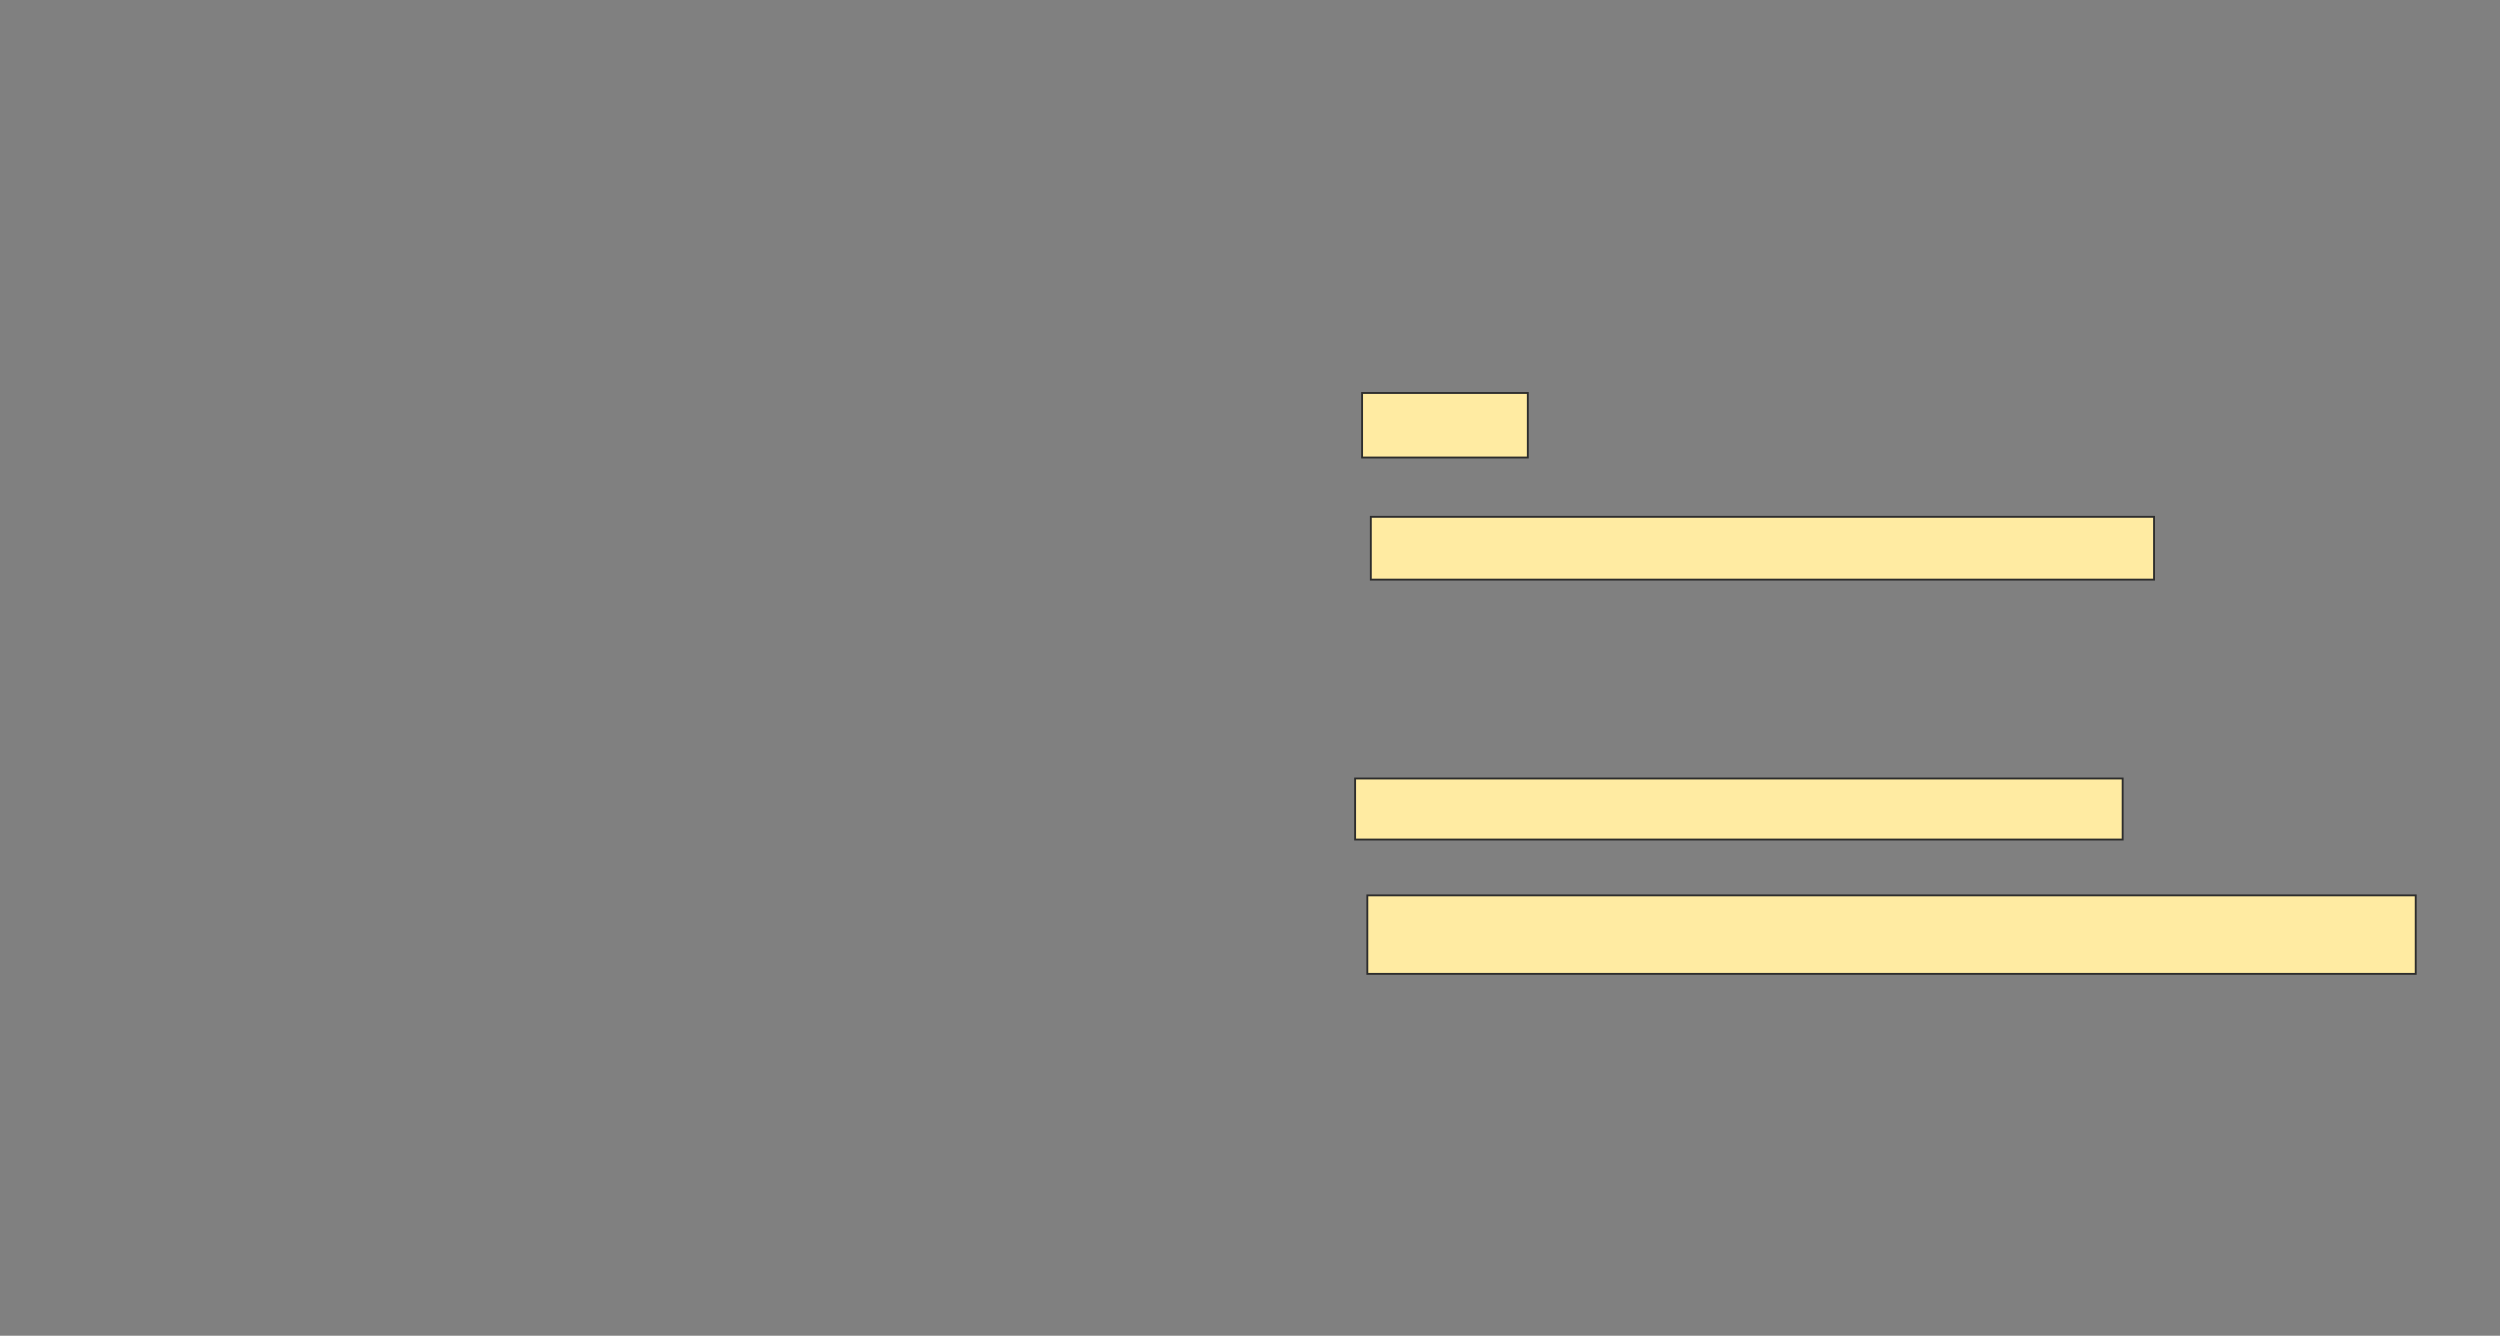 <svg height="709" width="1327" xmlns="http://www.w3.org/2000/svg"><rect width="100%" height="100%" fill="#808080" stroke="none"/><g fill="#ffeba2" stroke="#2d2d2d"><path d="m719.296 413.222h407.407v32.407h-407.407z"/><path d="m725.778 475.259h556.481v41.667h-556.481z"/><path d="m723 208.593h87.963v34.259h-87.963z"/><path d="m727.63 274.333h415.741v33.333h-415.741z"/></g></svg>